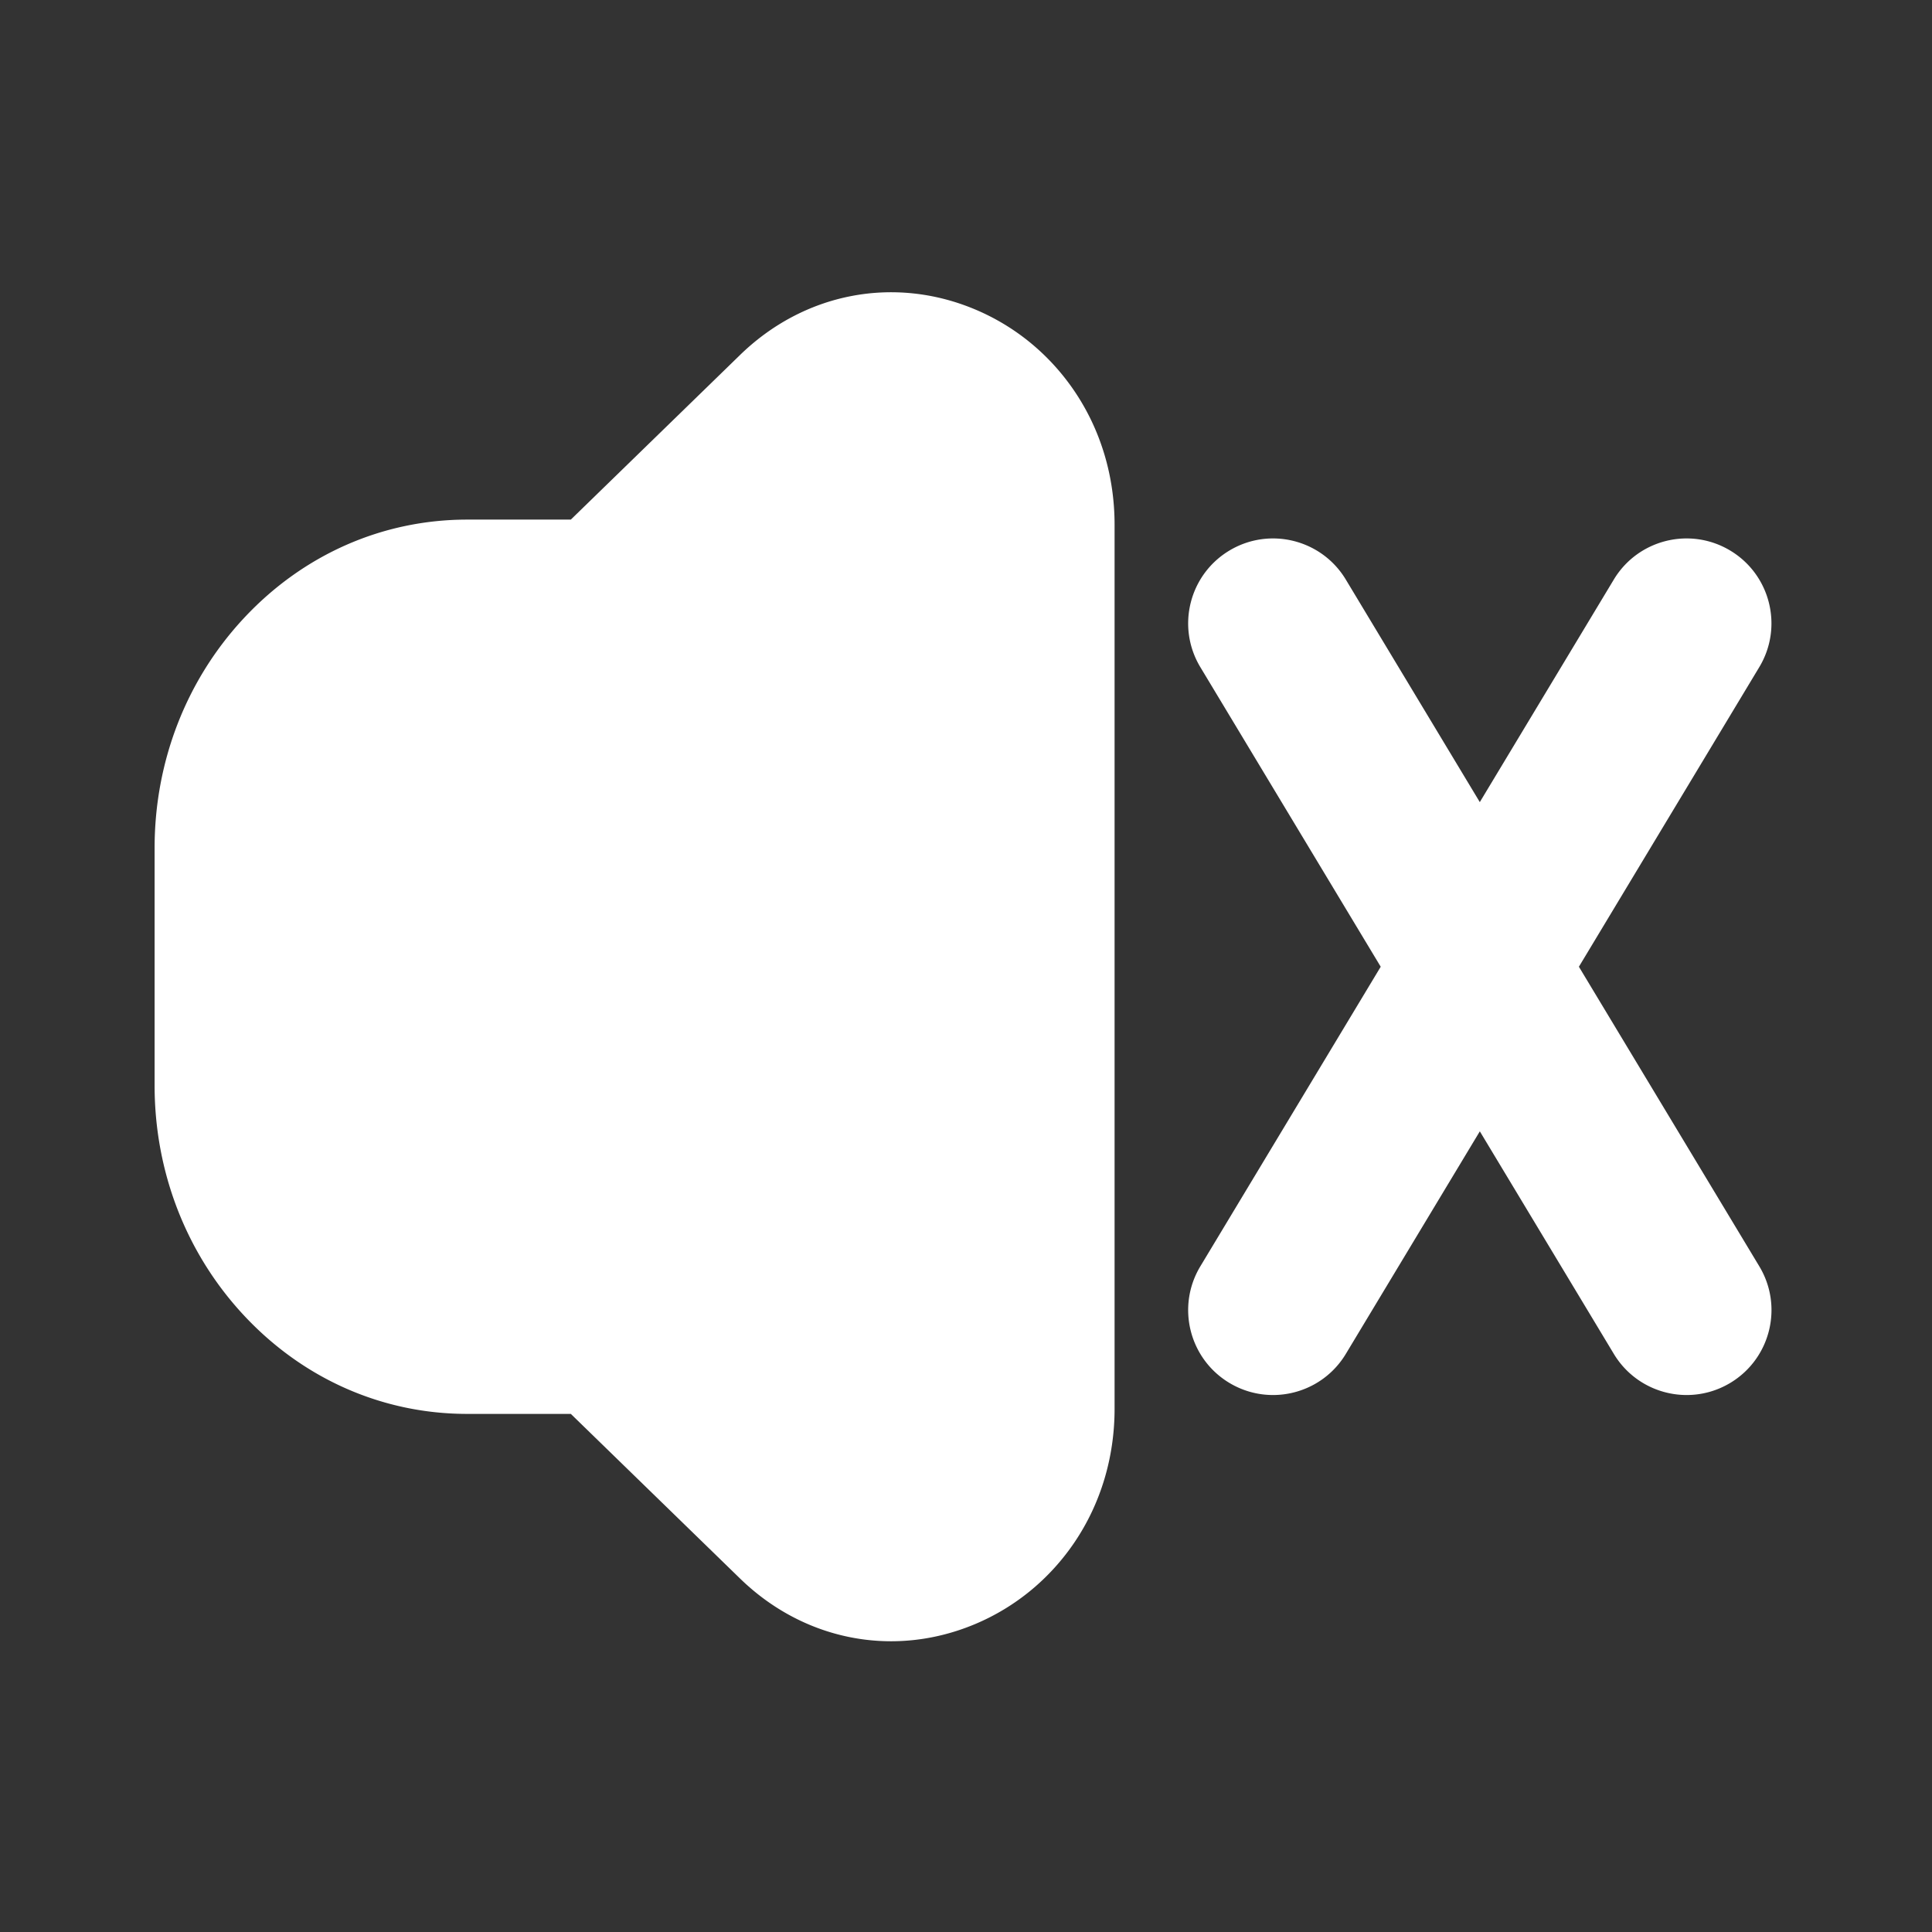<?xml version="1.0" standalone="no"?><!DOCTYPE svg PUBLIC "-//W3C//DTD SVG 1.1//EN" "http://www.w3.org/Graphics/SVG/1.1/DTD/svg11.dtd"><svg t="1684502989687" class="icon" viewBox="0 0 1024 1024" version="1.1" xmlns="http://www.w3.org/2000/svg" p-id="3445" xmlns:xlink="http://www.w3.org/1999/xlink" width="48" height="48"><rect x="0" y="0" width="1024" height="1024" fill="#333333" stroke="none"/><path d="M516.75 163.97c-43.12-18.09-90.93-8.71-124.82 24.48l-89.38 86.95h-54.93c-44.86 0-86.86 18.51-118.26 52.13-30.58 32.74-47.42 76.04-47.42 121.94v125.86c0 45.9 16.84 89.2 47.42 121.94 31.4 33.62 73.4 52.13 118.26 52.13h54.93l89.38 86.95c22.48 22.01 51.07 33.55 80.36 33.55 14.88 0 29.94-2.98 44.46-9.07 21.5-9.02 39.81-24.12 52.94-43.65 13.78-20.5 21.06-44.89 21.06-70.52V278.14c0-25.64-7.28-50.02-21.06-70.52-13.13-19.54-31.44-34.63-52.94-43.65zM836.85 512.39l95.6-158.79c12.82-21.29 5.95-48.94-15.34-61.76s-48.94-5.95-61.76 15.34l-71.02 117.96-71.02-117.96c-12.82-21.29-40.47-28.16-61.76-15.34s-28.16 40.47-15.34 61.76l95.6 158.79-95.6 158.79c-12.82 21.29-5.95 48.94 15.34 61.76a44.79 44.79 0 0 0 23.17 6.45c15.26 0 30.15-7.77 38.6-21.8l71.02-117.96 71.02 117.96c8.45 14.03 23.33 21.8 38.6 21.8 7.9 0 15.91-2.08 23.17-6.45 21.29-12.82 28.16-40.47 15.34-61.76l-95.62-158.79z" p-id="3446" fill="#ffffff"></path></svg>